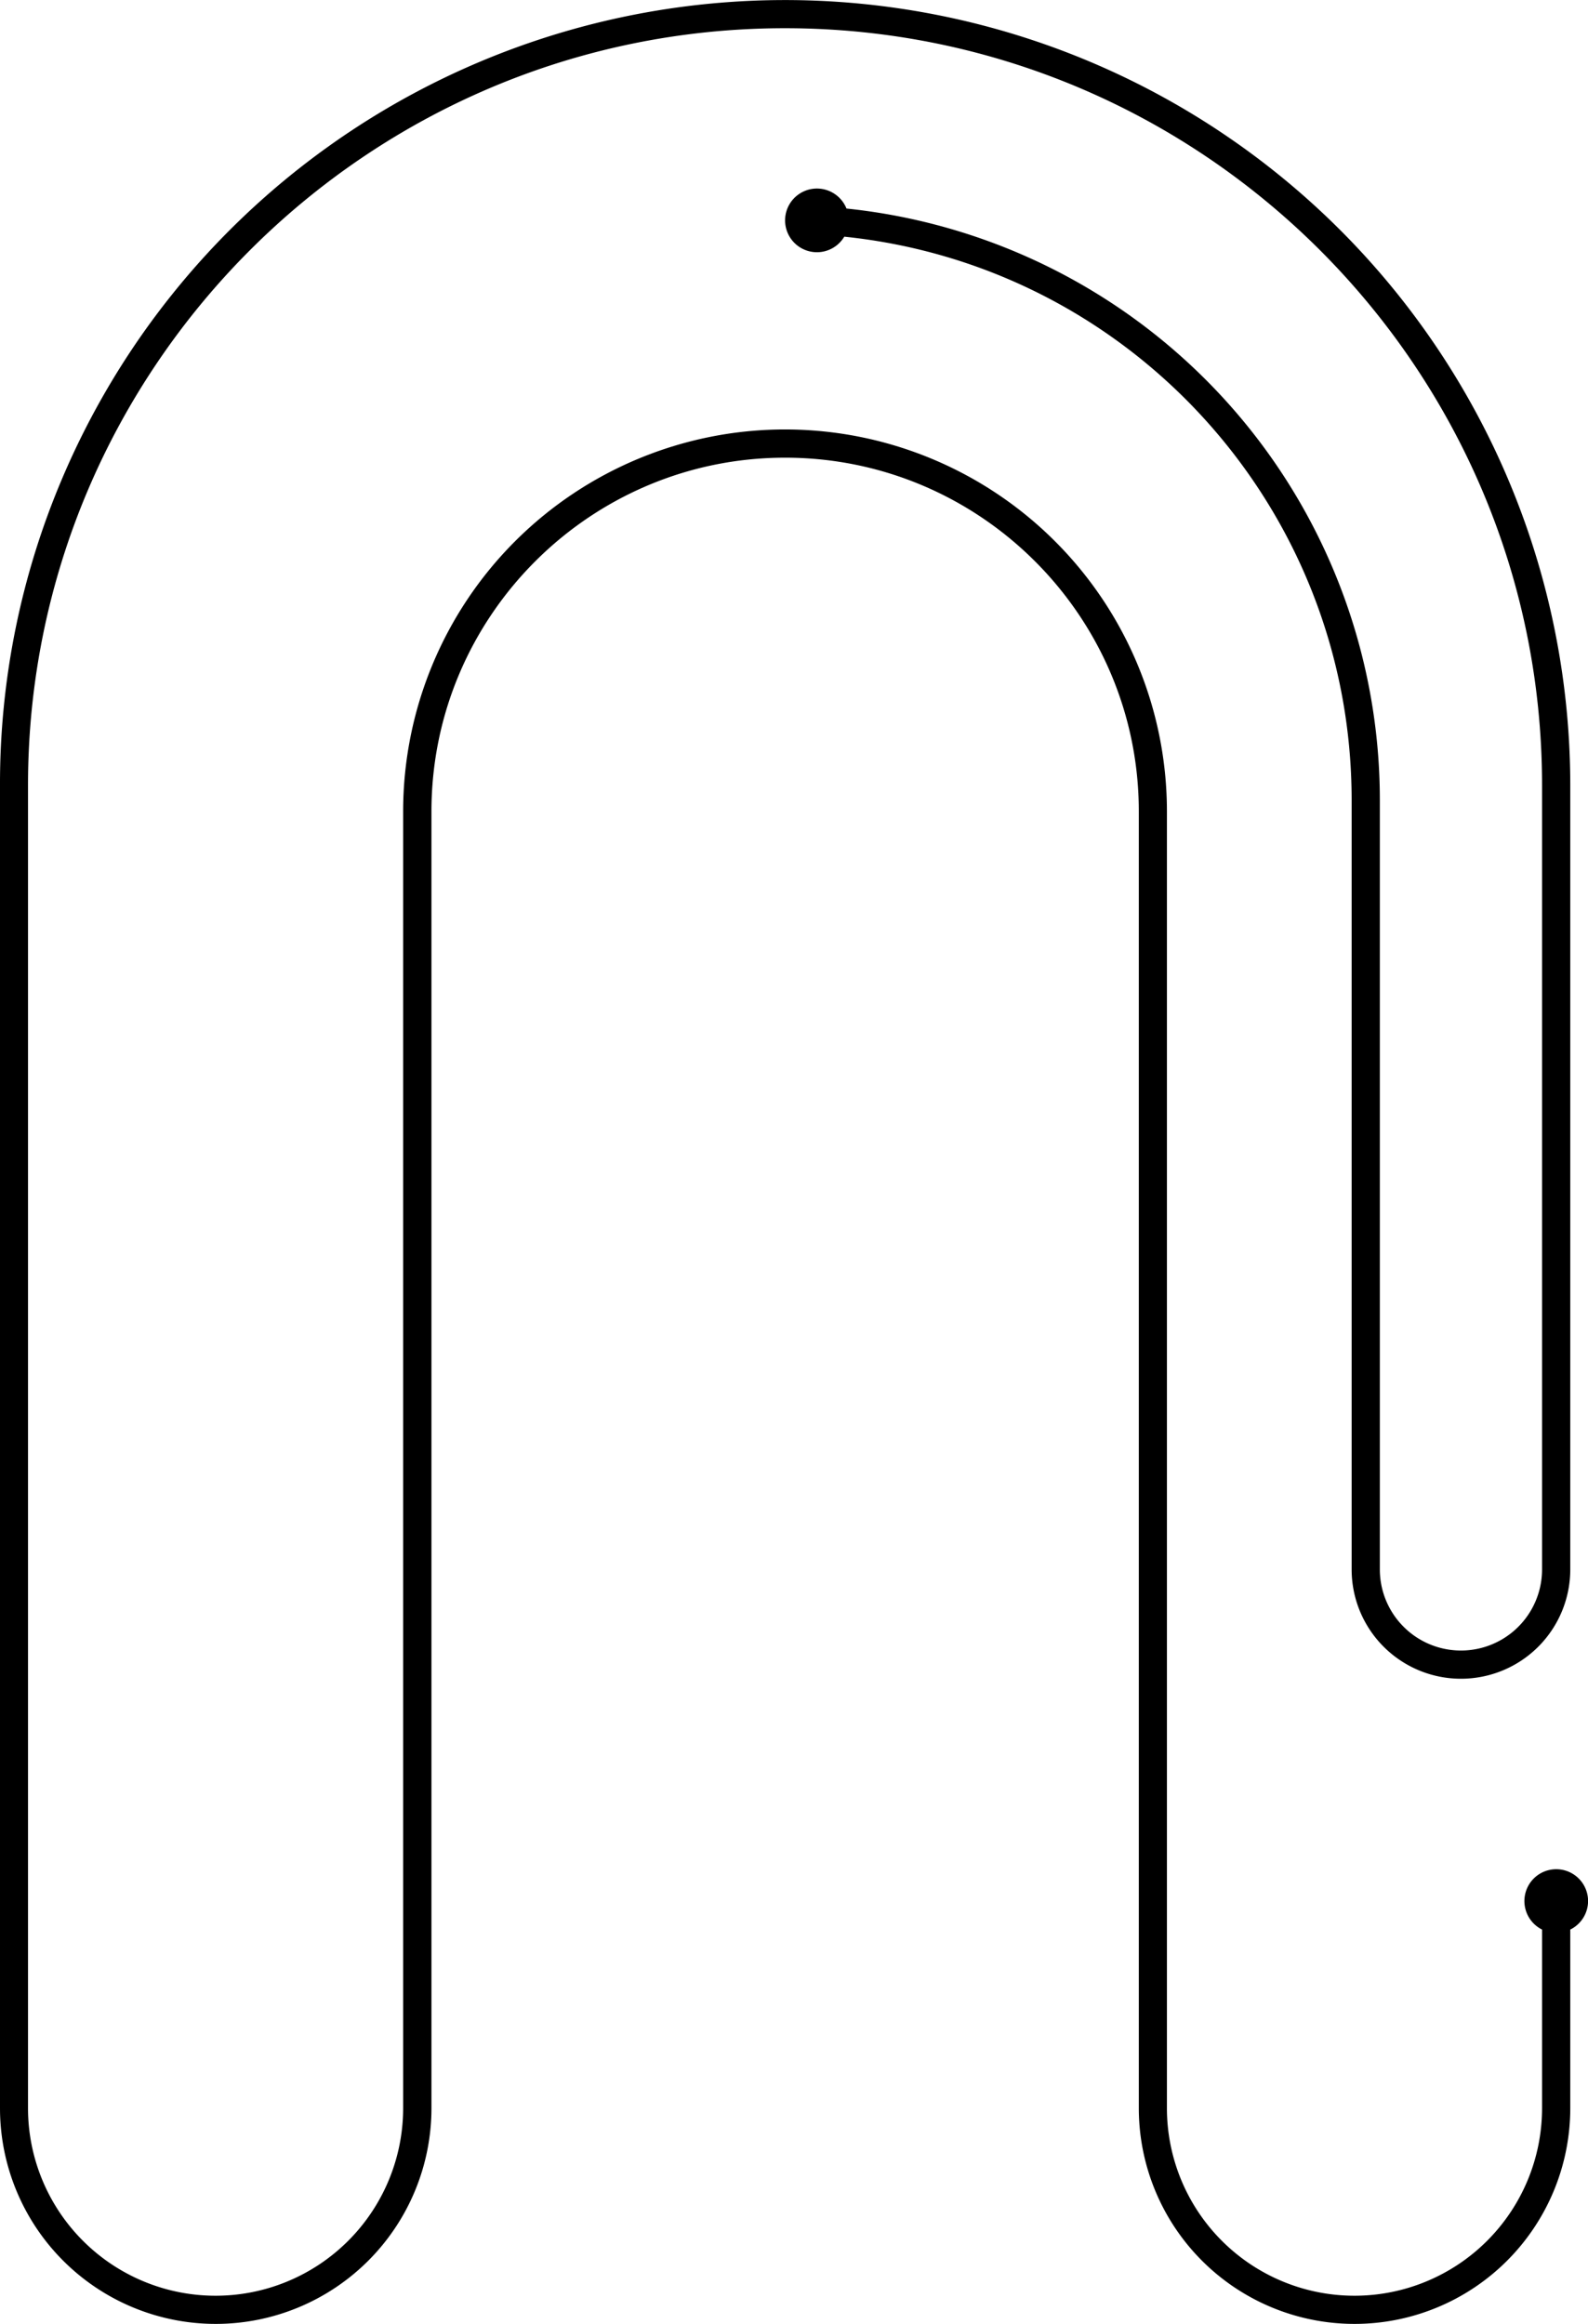 <svg xmlns="http://www.w3.org/2000/svg" viewBox="0 0 634.97 929.05"><title>Recurso 13</title><g id="Capa_2" data-name="Capa 2"><g id="Capa_1-2" data-name="Capa 1"><path d="M635,760A12.73,12.73,0,1,0,616.6,771.4v71.39a75,75,0,0,1-150,0V324.39a152.7,152.7,0,1,0-305.4,0v518.4a75,75,0,0,1-150,0V313.94c0-166.89,135.77-302.66,302.66-302.66S616.6,147.05,616.6,313.94V627.42a32.43,32.43,0,0,1-64.86,0V319.91A237.82,237.82,0,0,0,338.47,83.37a12.73,12.73,0,1,0-.88,11.25c114.69,11.85,202.87,108.61,202.87,225.29V627.42a43.71,43.71,0,1,0,87.42,0V313.94A314,314,0,0,0,24.67,191.74,312,312,0,0,0,0,313.94V842.79a86.26,86.26,0,0,0,172.52,0V324.39c0-78,63.44-141.42,141.42-141.42s141.42,63.44,141.42,141.42v518.4a86.26,86.26,0,0,0,172.52,0V771.4A12.73,12.73,0,0,0,635,760Z"/></g></g></svg>